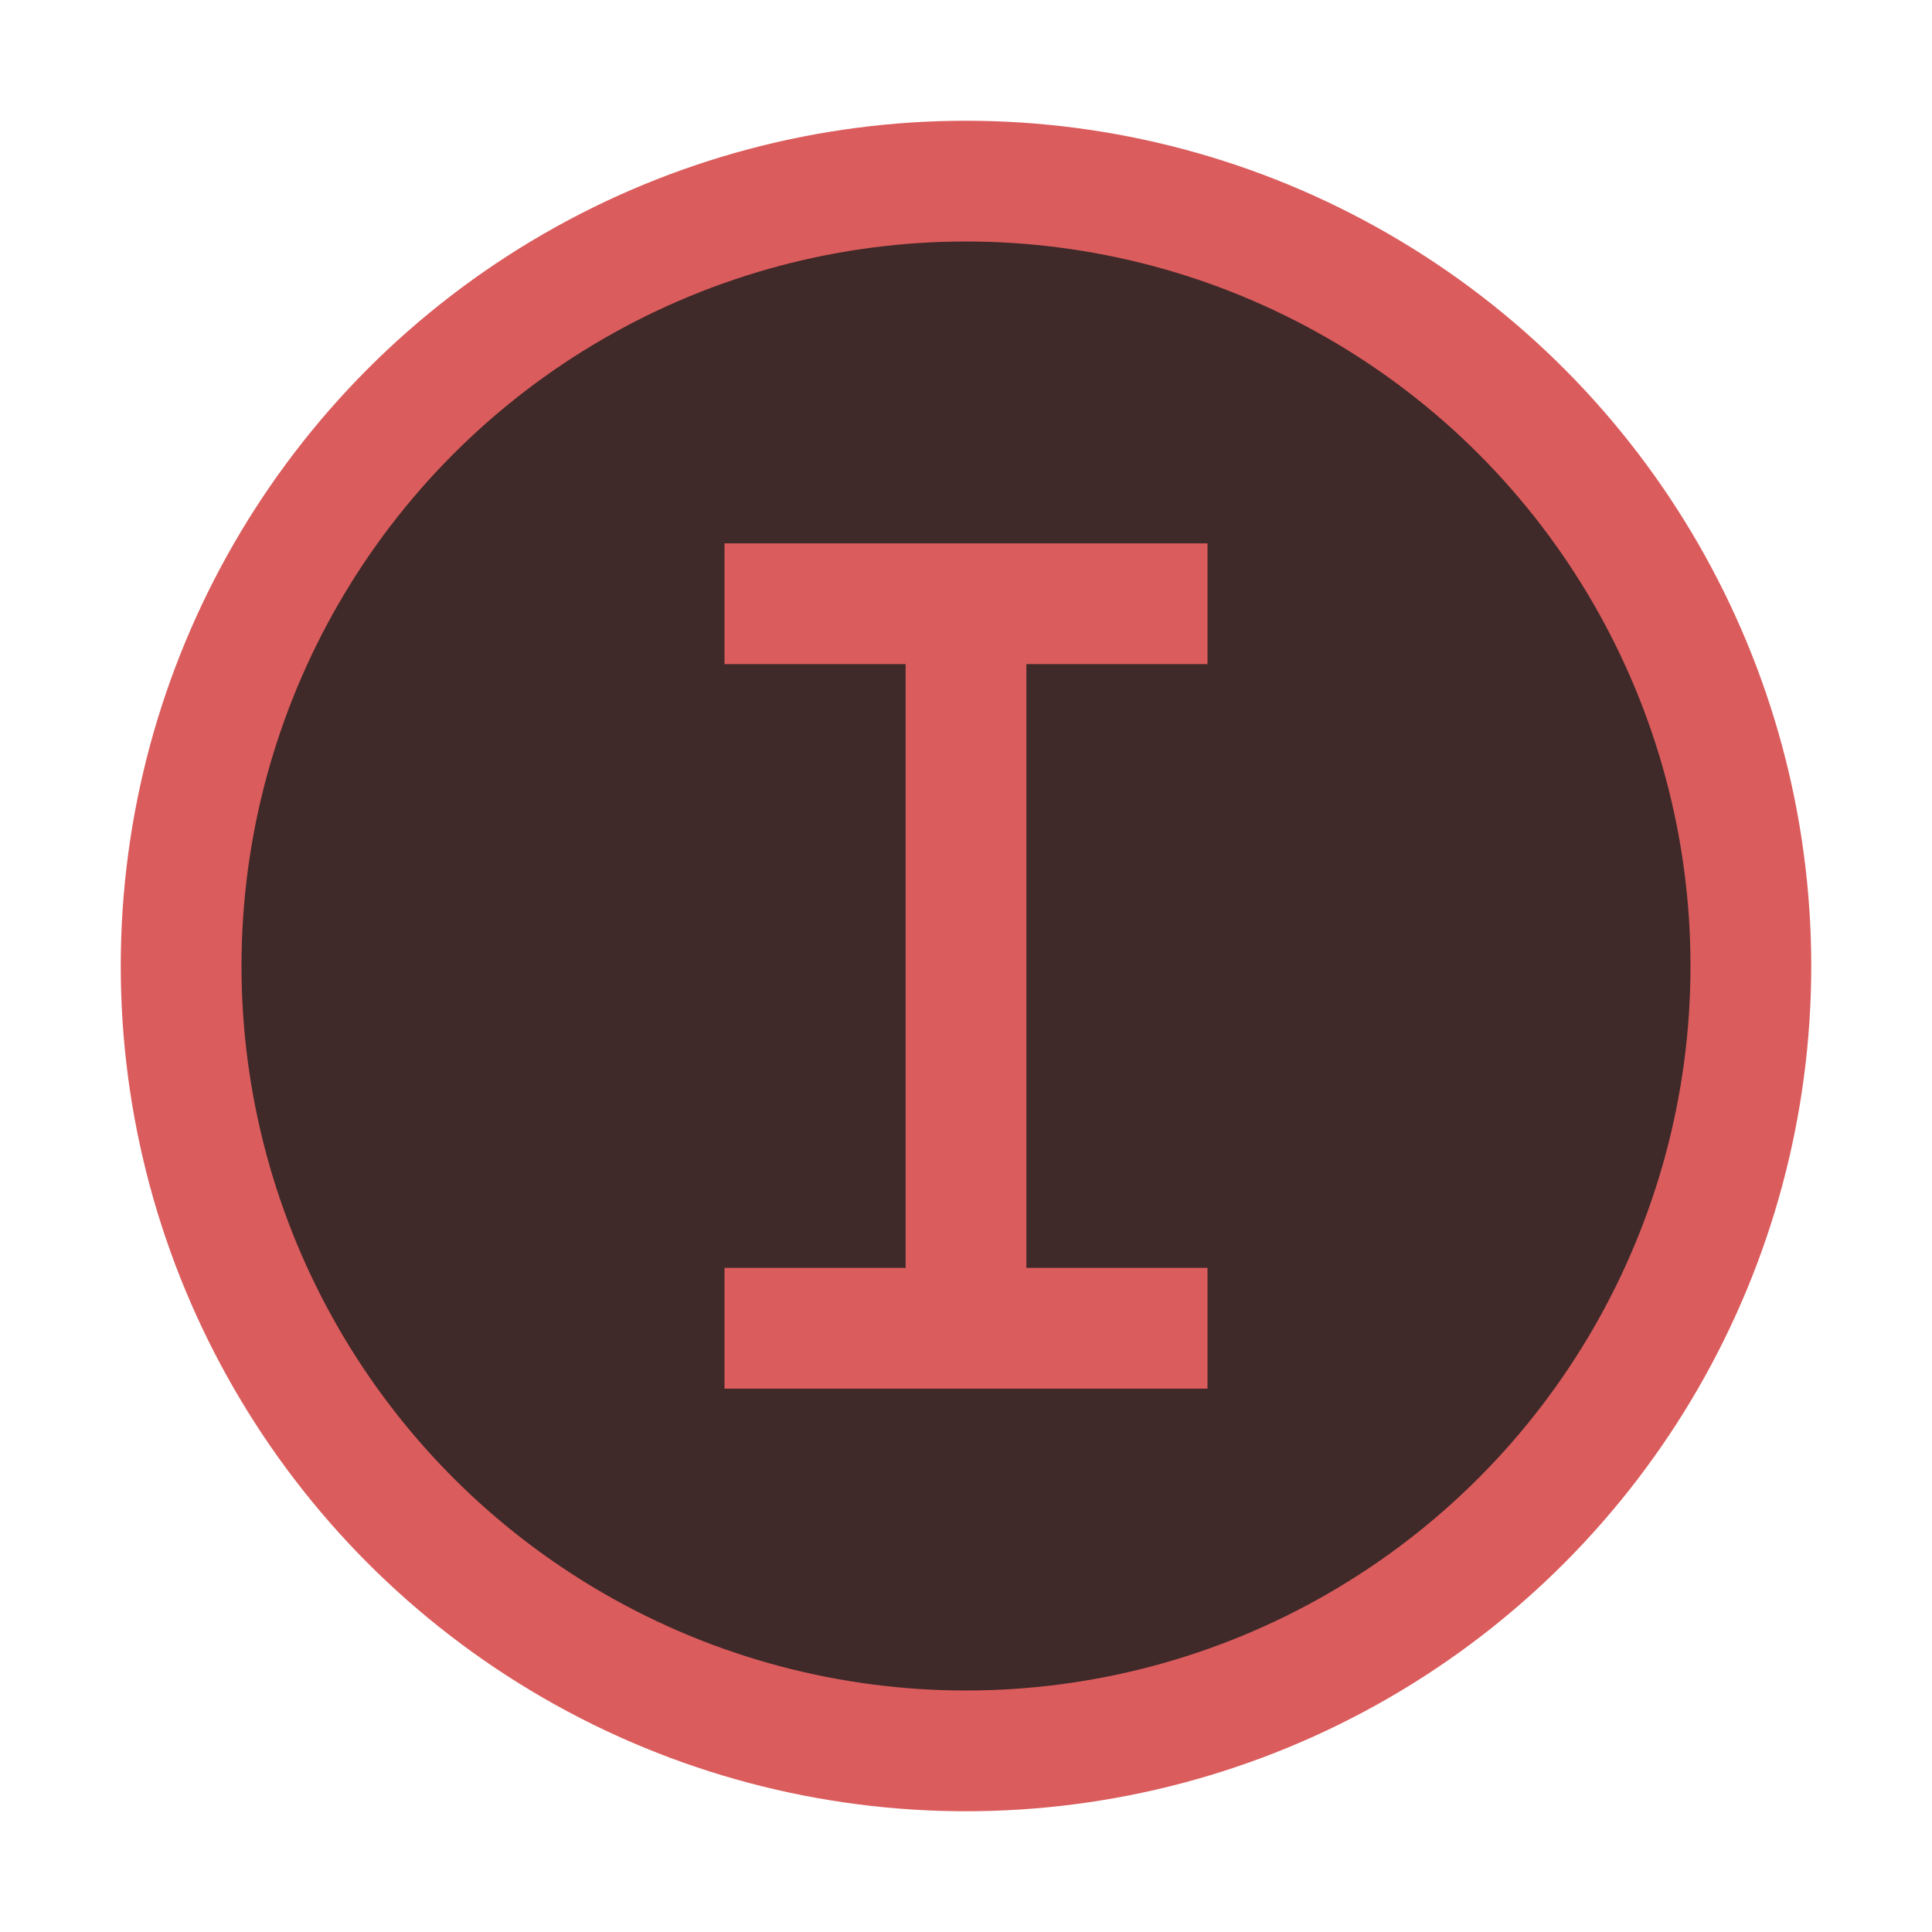 <svg xmlns="http://www.w3.org/2000/svg" width="16" height="16" viewBox="0 0 16 16" fill="none">
  <circle cx="8" cy="8" r="6.5" fill="#402929" stroke="#DB5C5C"/>
  <path fill-rule="evenodd" clip-rule="evenodd" d="M10 4.5V5.5L8.5 5.5V10.5H10V11.5L8.5 11.5H7.5L6 11.5V10.5H7.5V5.5L6 5.5V4.5H7.5H8.5H10Z" fill="#DB5C5C"/>
</svg>

